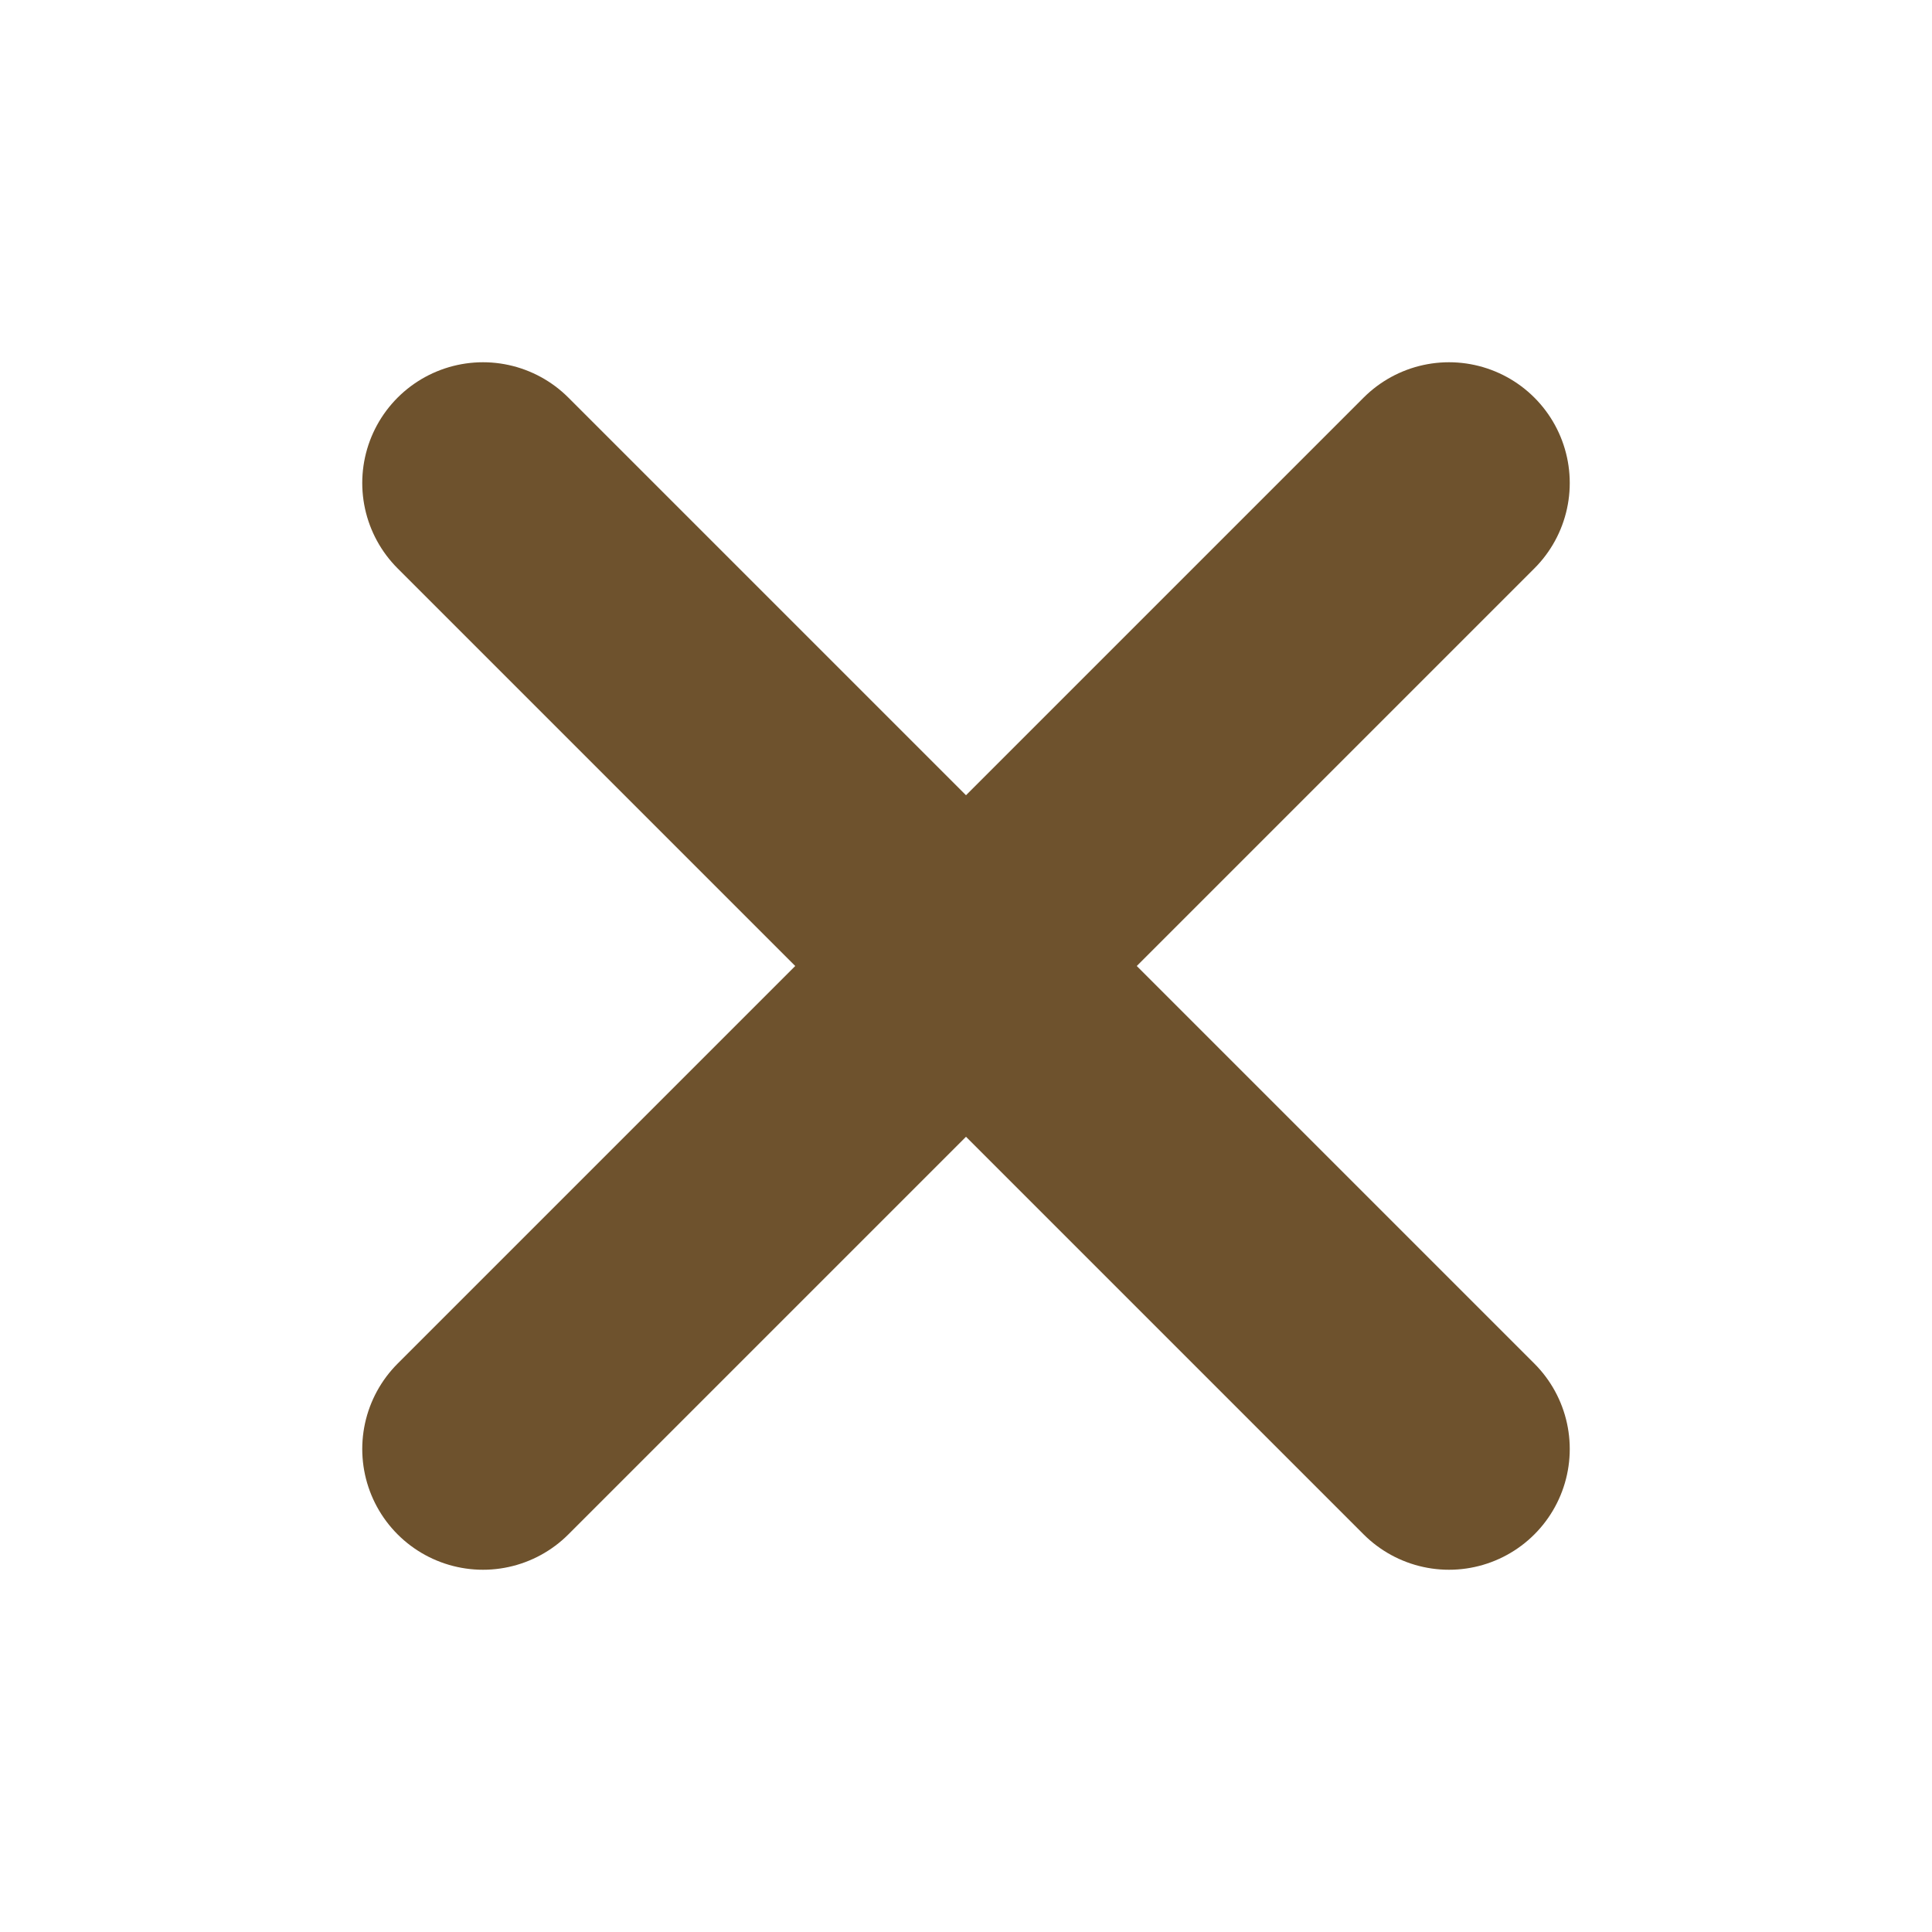 <svg xmlns="http://www.w3.org/2000/svg" width="24" height="24" viewBox="0 0 24 24" fill="none" stroke="#6E522D" stroke-width="3" stroke-linecap="round" stroke-linejoin="round" class="lucide lucide-x"><path d="M18 6 6 18"/><path d="m6 6 12 12"/></svg>